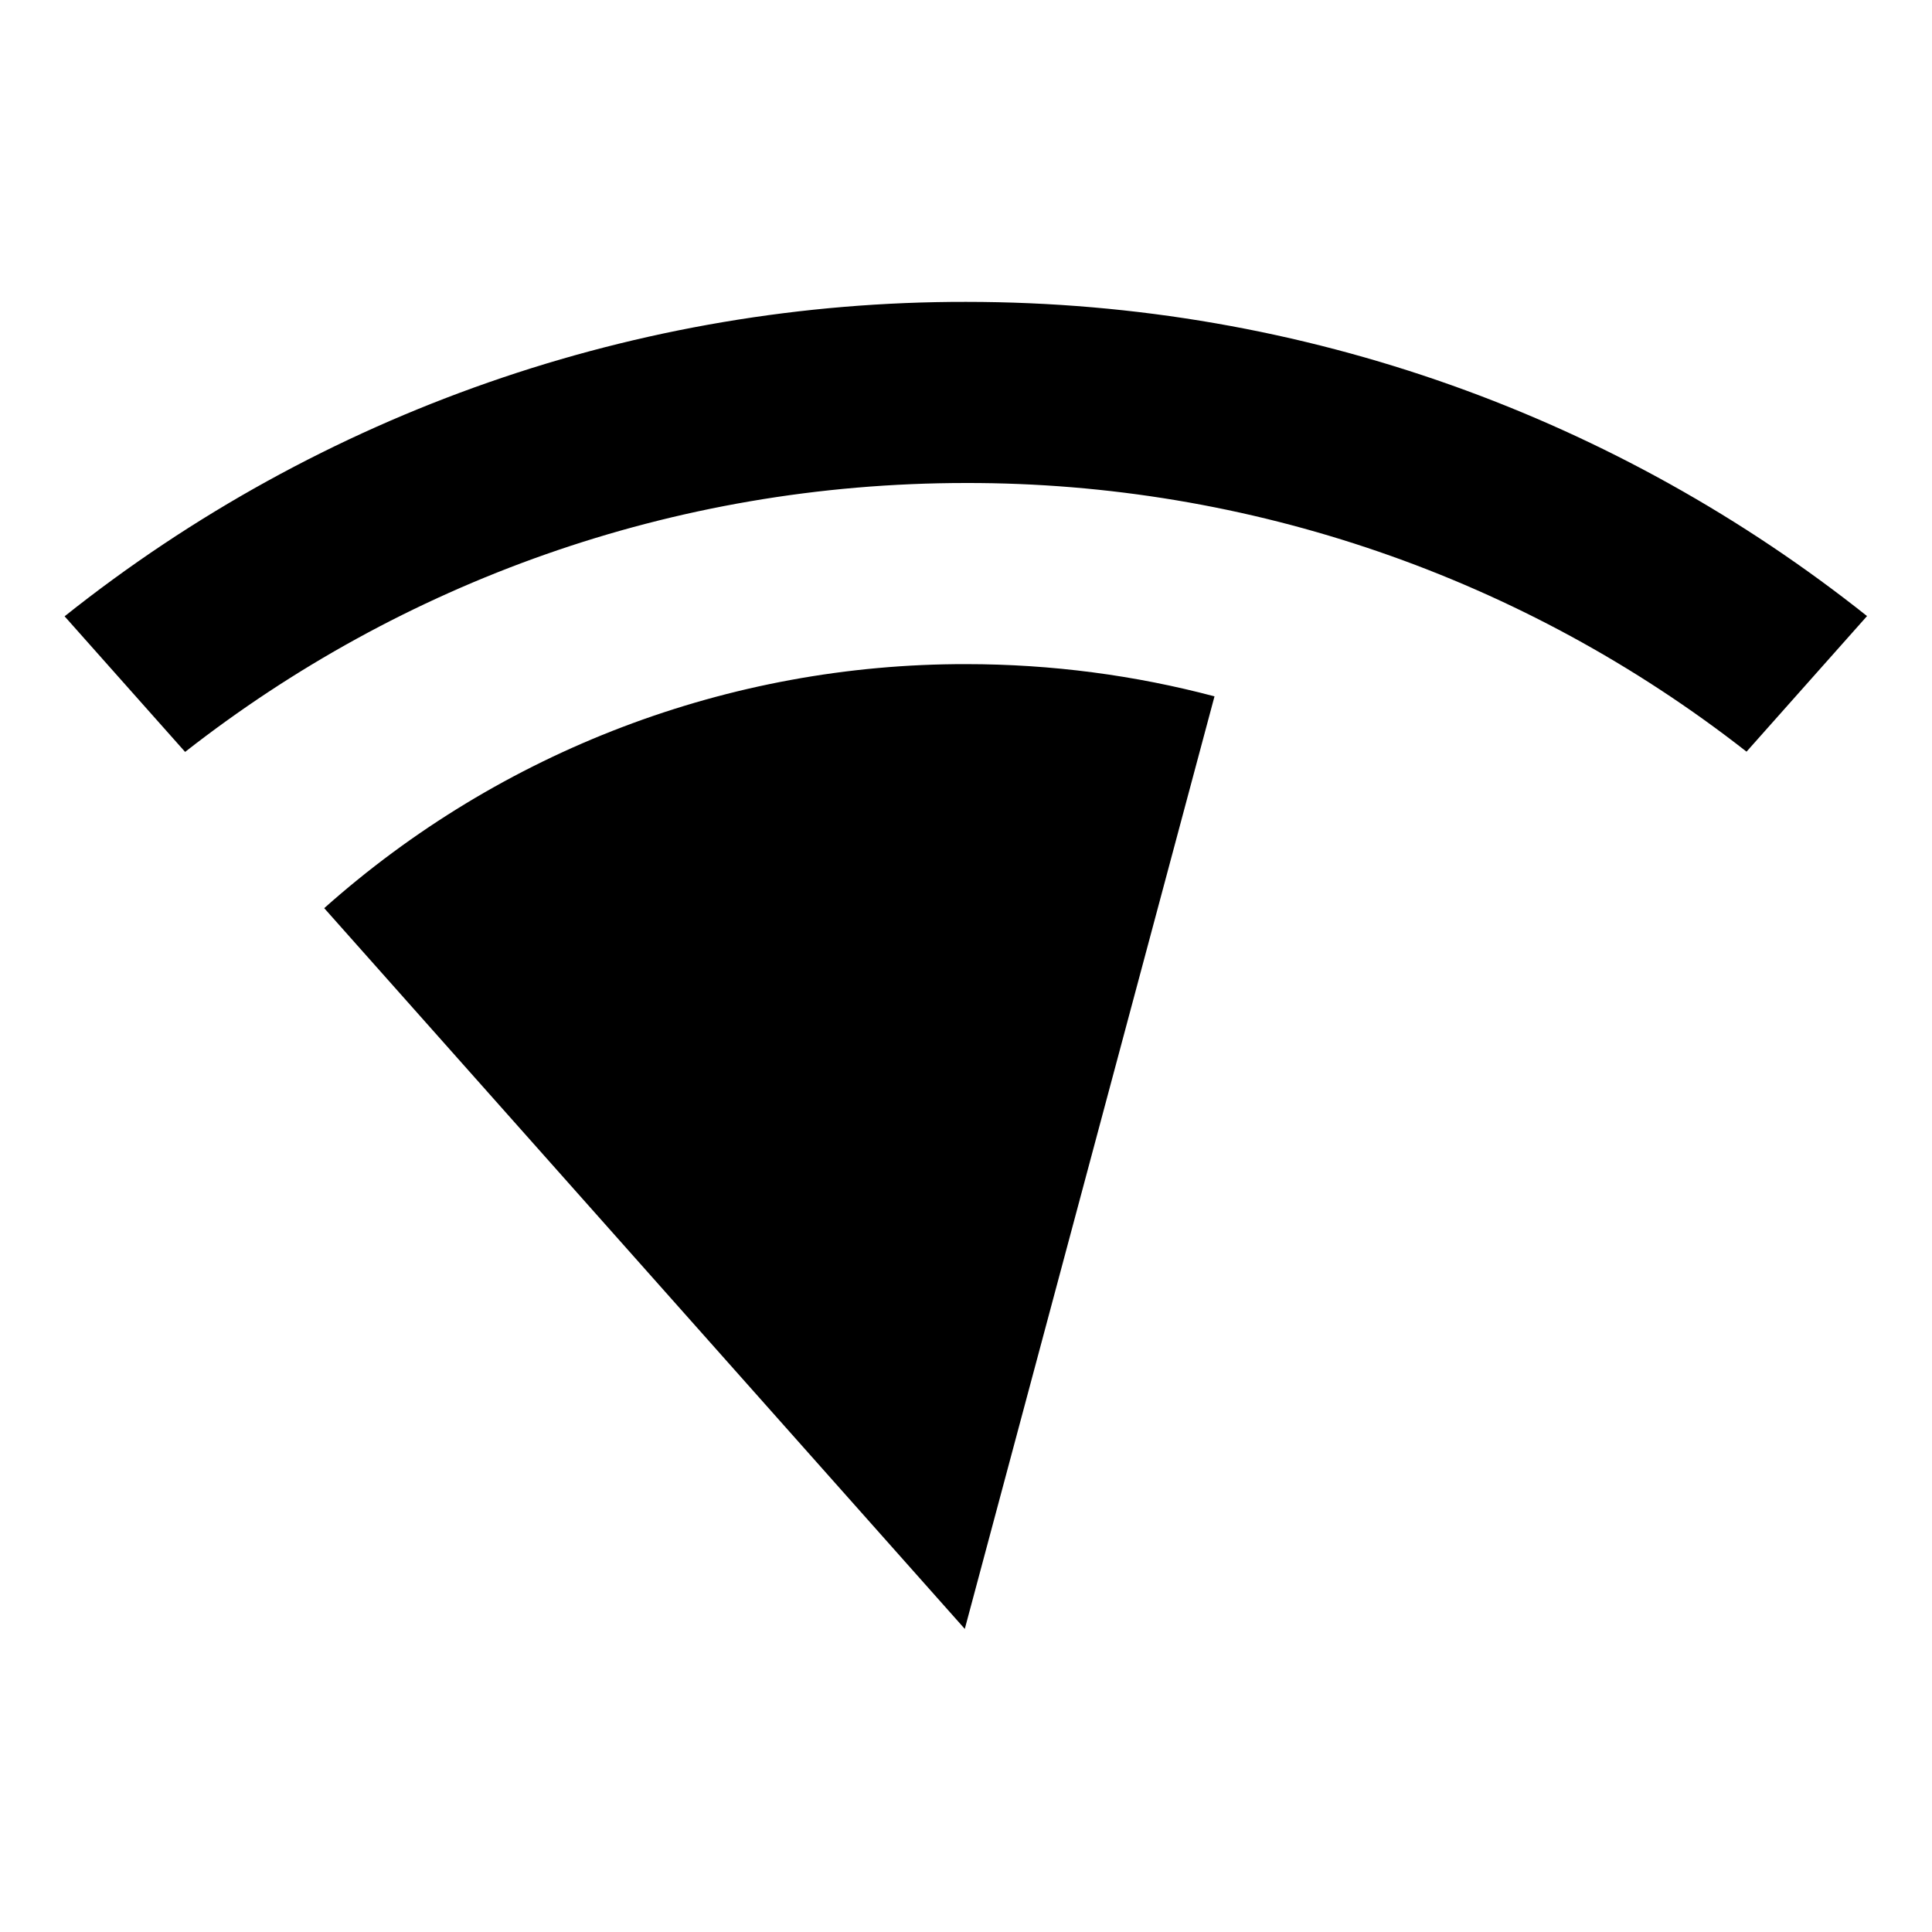 <?xml version="1.0" encoding="UTF-8"?>
<svg width="16" height="16" viewBox="0 0 16 16" xmlns="http://www.w3.org/2000/svg">
  <g id="priority-high">
    <path d="M8 5.5C8.712 5.5 9.402 5.593 10.058 5.767L7.99 13.49L2.685 7.521C4.148 6.217 6.04 5.497 8 5.5ZM8 2.5C10.82 2.5 13.414 3.473 15.462 5.102L14.464 6.225C12.619 4.78 10.343 3.996 8 4C5.56 4 3.315 4.832 1.533 6.227L0.535 5.104C2.656 3.414 5.288 2.496 8 2.5Z" fill="currentColor"/>
  </g>
</svg>
